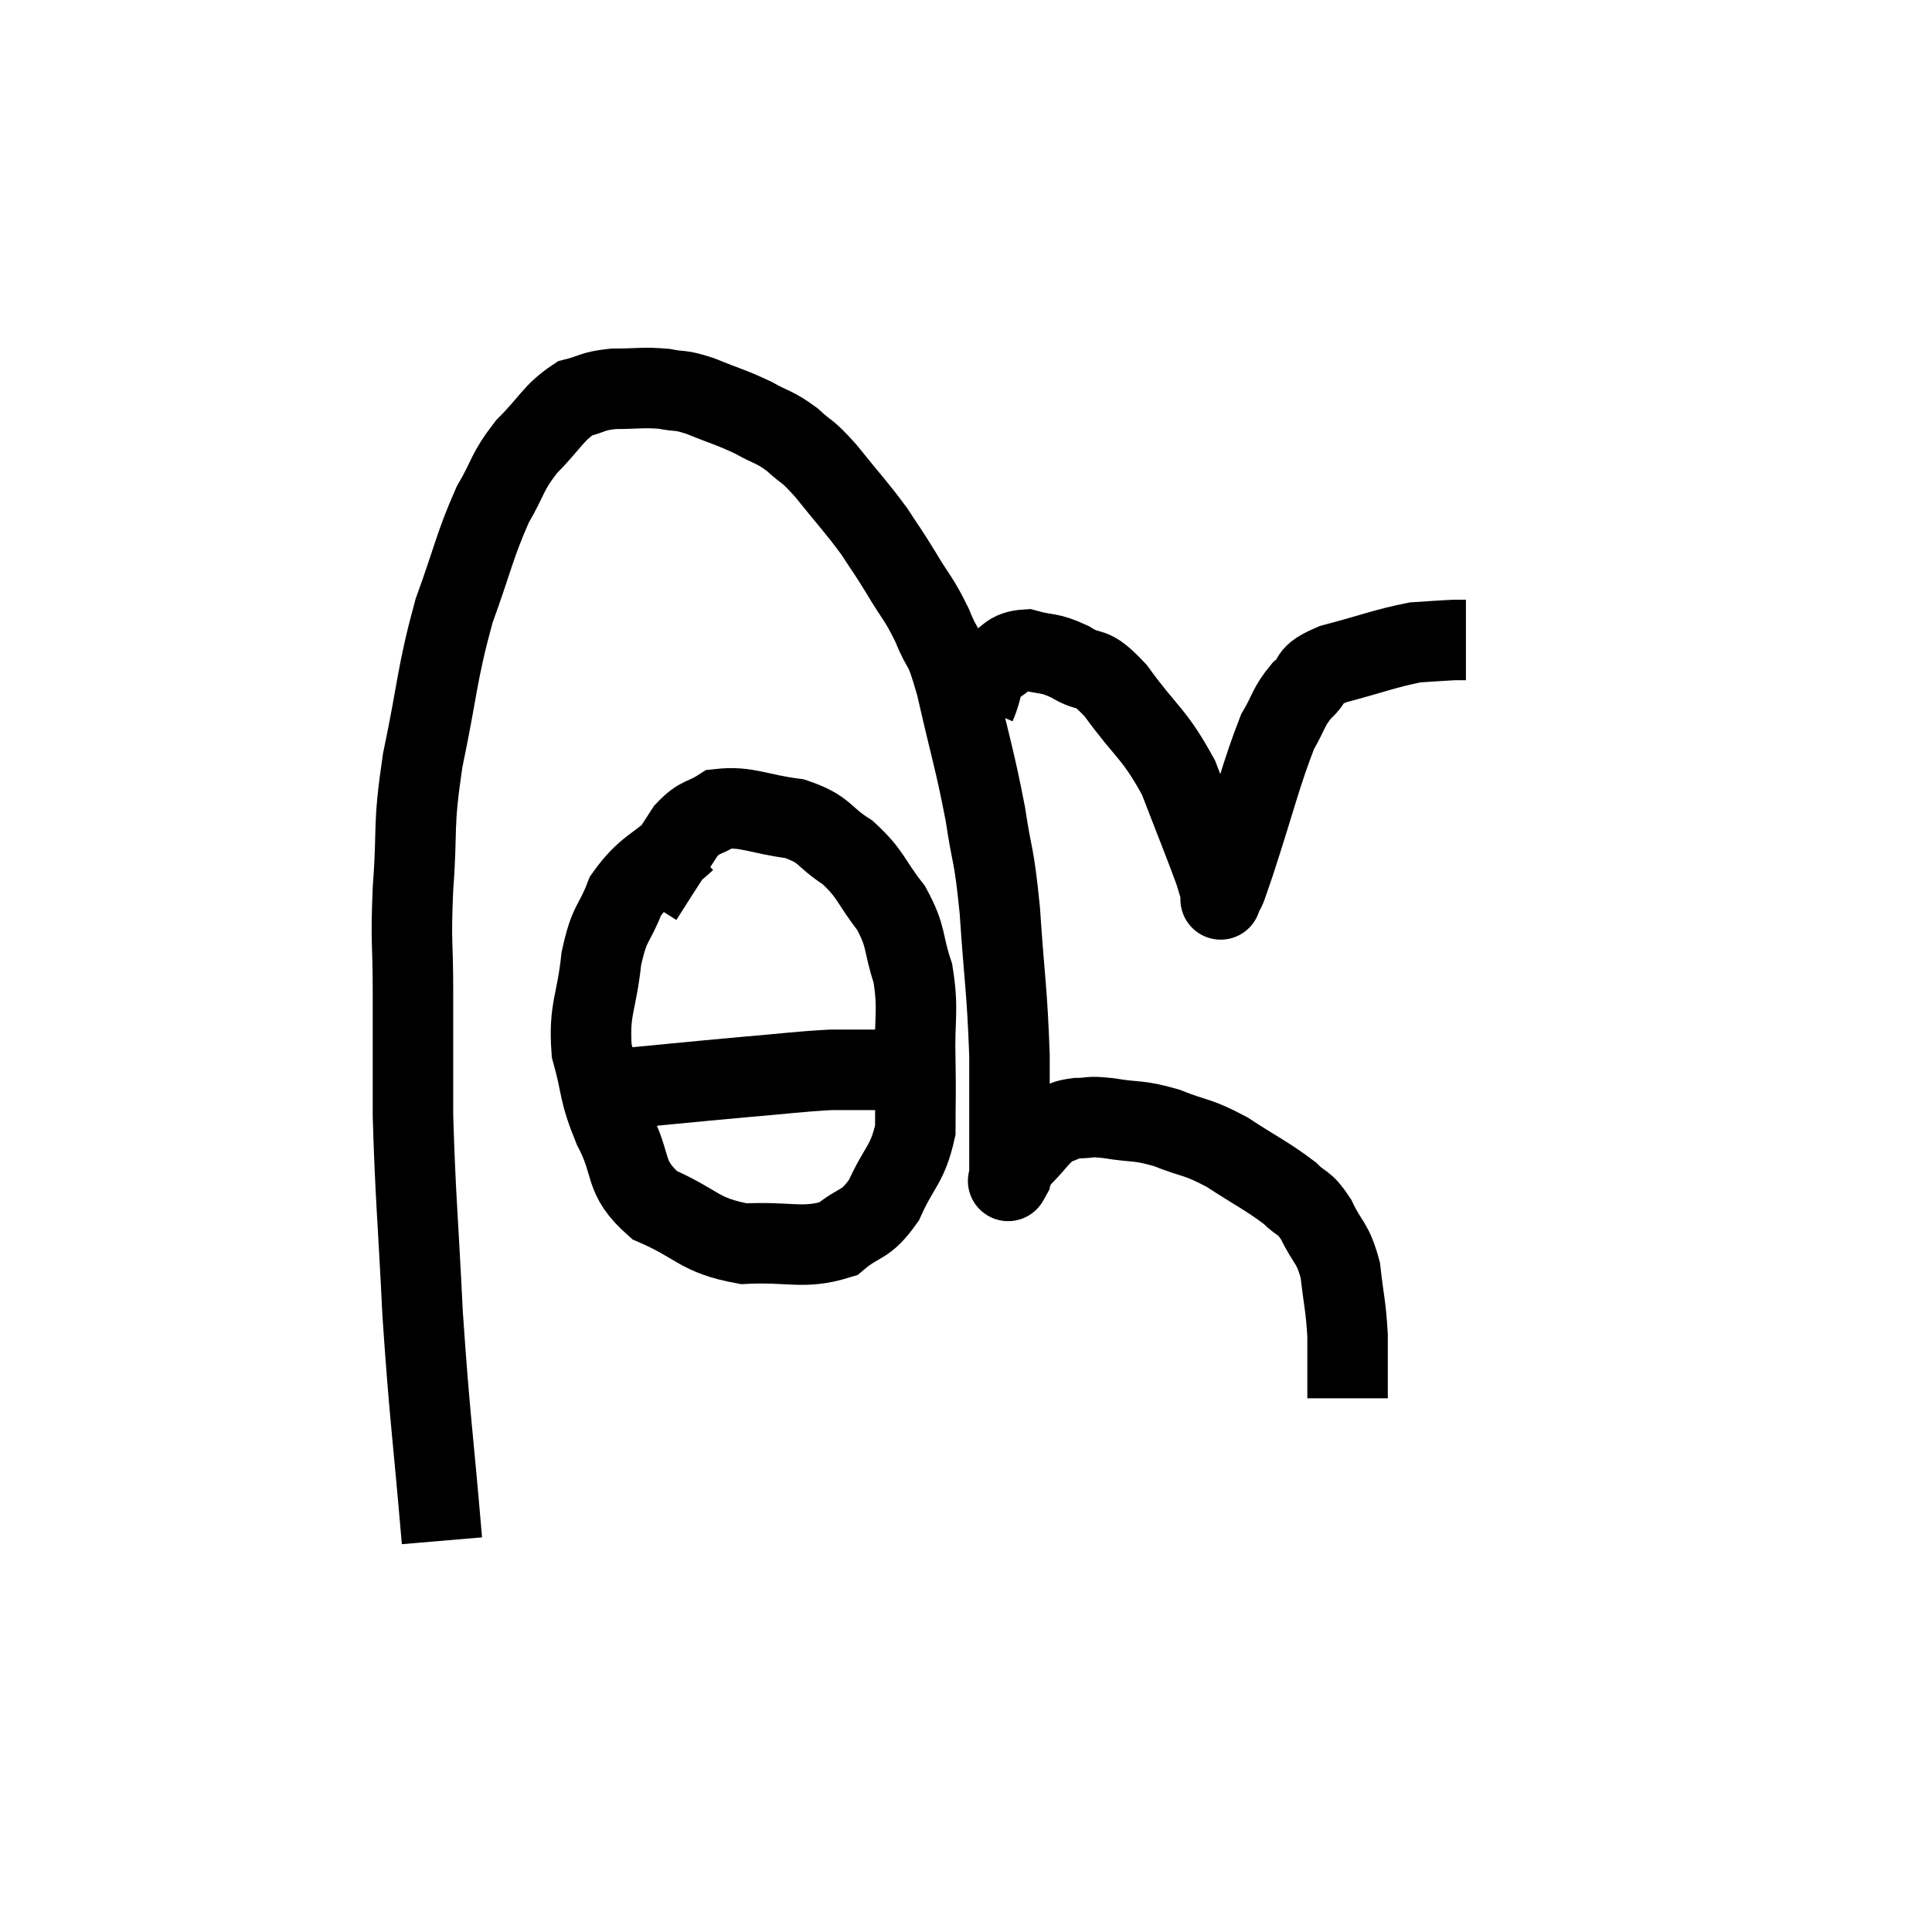 <svg width="48" height="48" viewBox="0 0 48 48" xmlns="http://www.w3.org/2000/svg"><path d="M 10.98 38.28 C 10.74 35.46, 10.68 35.28, 10.5 32.64 C 10.38 30.18, 10.32 29.73, 10.26 27.72 C 10.26 26.16, 10.26 26.01, 10.26 24.6 C 10.26 23.34, 10.2 23.505, 10.26 22.08 C 10.38 20.49, 10.245 20.625, 10.5 18.9 C 10.89 17.04, 10.845 16.77, 11.28 15.18 C 11.76 13.86, 11.79 13.56, 12.24 12.54 C 12.66 11.82, 12.57 11.76, 13.08 11.1 C 13.68 10.5, 13.74 10.26, 14.28 9.9 C 14.76 9.78, 14.685 9.72, 15.24 9.66 C 15.87 9.66, 15.96 9.615, 16.5 9.66 C 16.95 9.75, 16.845 9.66, 17.4 9.84 C 18.06 10.11, 18.15 10.11, 18.72 10.38 C 19.2 10.65, 19.23 10.59, 19.68 10.92 C 20.1 11.31, 20.01 11.13, 20.52 11.7 C 21.12 12.45, 21.255 12.57, 21.72 13.2 C 22.05 13.71, 22.02 13.635, 22.38 14.22 C 22.77 14.88, 22.815 14.835, 23.16 15.54 C 23.46 16.29, 23.43 15.87, 23.76 17.04 C 24.12 18.63, 24.21 18.825, 24.48 20.22 C 24.66 21.42, 24.69 21.12, 24.84 22.62 C 24.96 24.42, 25.02 24.555, 25.08 26.22 C 25.08 27.75, 25.08 28.515, 25.08 29.28 C 25.08 29.28, 25.08 29.28, 25.08 29.28 C 25.08 29.28, 25.08 29.28, 25.08 29.28 C 25.08 29.28, 25.005 29.415, 25.08 29.28 C 25.23 29.01, 25.11 29.07, 25.38 28.74 C 25.77 28.35, 25.815 28.2, 26.16 27.96 C 26.46 27.87, 26.415 27.825, 26.76 27.78 C 27.15 27.78, 26.985 27.72, 27.54 27.78 C 28.26 27.9, 28.245 27.81, 28.98 28.02 C 29.73 28.32, 29.715 28.215, 30.48 28.62 C 31.26 29.13, 31.485 29.22, 32.04 29.64 C 32.37 29.97, 32.385 29.82, 32.7 30.3 C 33 30.93, 33.105 30.84, 33.3 31.56 C 33.39 32.37, 33.435 32.415, 33.48 33.18 C 33.48 33.9, 33.48 34.23, 33.48 34.62 C 33.48 34.68, 33.48 34.71, 33.48 34.74 C 33.48 34.74, 33.48 34.74, 33.48 34.74 L 33.48 34.74" fill="none" stroke="black" stroke-width="2"></path><path d="M 24.24 17.52 C 24.45 17.04, 24.345 16.905, 24.66 16.56 C 25.08 16.35, 25.02 16.17, 25.5 16.14 C 26.04 16.29, 26.025 16.185, 26.58 16.44 C 27.15 16.8, 27.045 16.44, 27.72 17.16 C 28.5 18.24, 28.665 18.195, 29.28 19.32 C 29.73 20.49, 29.91 20.925, 30.18 21.66 C 30.27 21.96, 30.315 22.11, 30.36 22.26 C 30.36 22.26, 30.36 22.26, 30.36 22.26 C 30.36 22.26, 30.285 22.455, 30.36 22.26 C 30.51 21.87, 30.315 22.5, 30.66 21.48 C 31.2 19.83, 31.32 19.26, 31.74 18.18 C 32.04 17.67, 31.995 17.58, 32.34 17.16 C 32.73 16.83, 32.415 16.8, 33.12 16.5 C 34.14 16.23, 34.41 16.11, 35.16 15.96 C 35.64 15.93, 35.805 15.915, 36.12 15.9 L 36.42 15.9" fill="none" stroke="black" stroke-width="2"></path><path d="M 17.04 20.88 C 16.29 21.57, 16.065 21.525, 15.54 22.26 C 15.24 23.04, 15.15 22.86, 14.94 23.82 C 14.82 24.96, 14.625 25.05, 14.7 26.1 C 14.97 27.06, 14.85 27.06, 15.24 28.02 C 15.75 28.98, 15.45 29.22, 16.26 29.94 C 17.37 30.42, 17.34 30.69, 18.48 30.9 C 19.65 30.84, 19.95 31.05, 20.82 30.78 C 21.39 30.3, 21.48 30.495, 21.96 29.82 C 22.35 28.95, 22.545 28.95, 22.74 28.08 C 22.74 27.21, 22.755 27.315, 22.74 26.34 C 22.71 25.26, 22.83 25.125, 22.68 24.18 C 22.41 23.37, 22.545 23.31, 22.14 22.56 C 21.6 21.87, 21.66 21.735, 21.06 21.18 C 20.4 20.76, 20.535 20.61, 19.74 20.34 C 18.81 20.22, 18.555 20.025, 17.88 20.1 C 17.46 20.37, 17.415 20.25, 17.04 20.64 C 16.71 21.15, 16.65 21.24, 16.38 21.66 L 15.96 22.32" fill="none" stroke="black" stroke-width="2"></path><path d="M 14.7 27.12 C 16.59 26.94, 16.995 26.895, 18.48 26.76 C 19.56 26.67, 19.815 26.625, 20.64 26.58 C 21.21 26.58, 21.3 26.58, 21.78 26.58 C 22.17 26.58, 22.365 26.58, 22.56 26.58 L 22.56 26.58" fill="none" stroke="black" stroke-width="2"></path></svg>